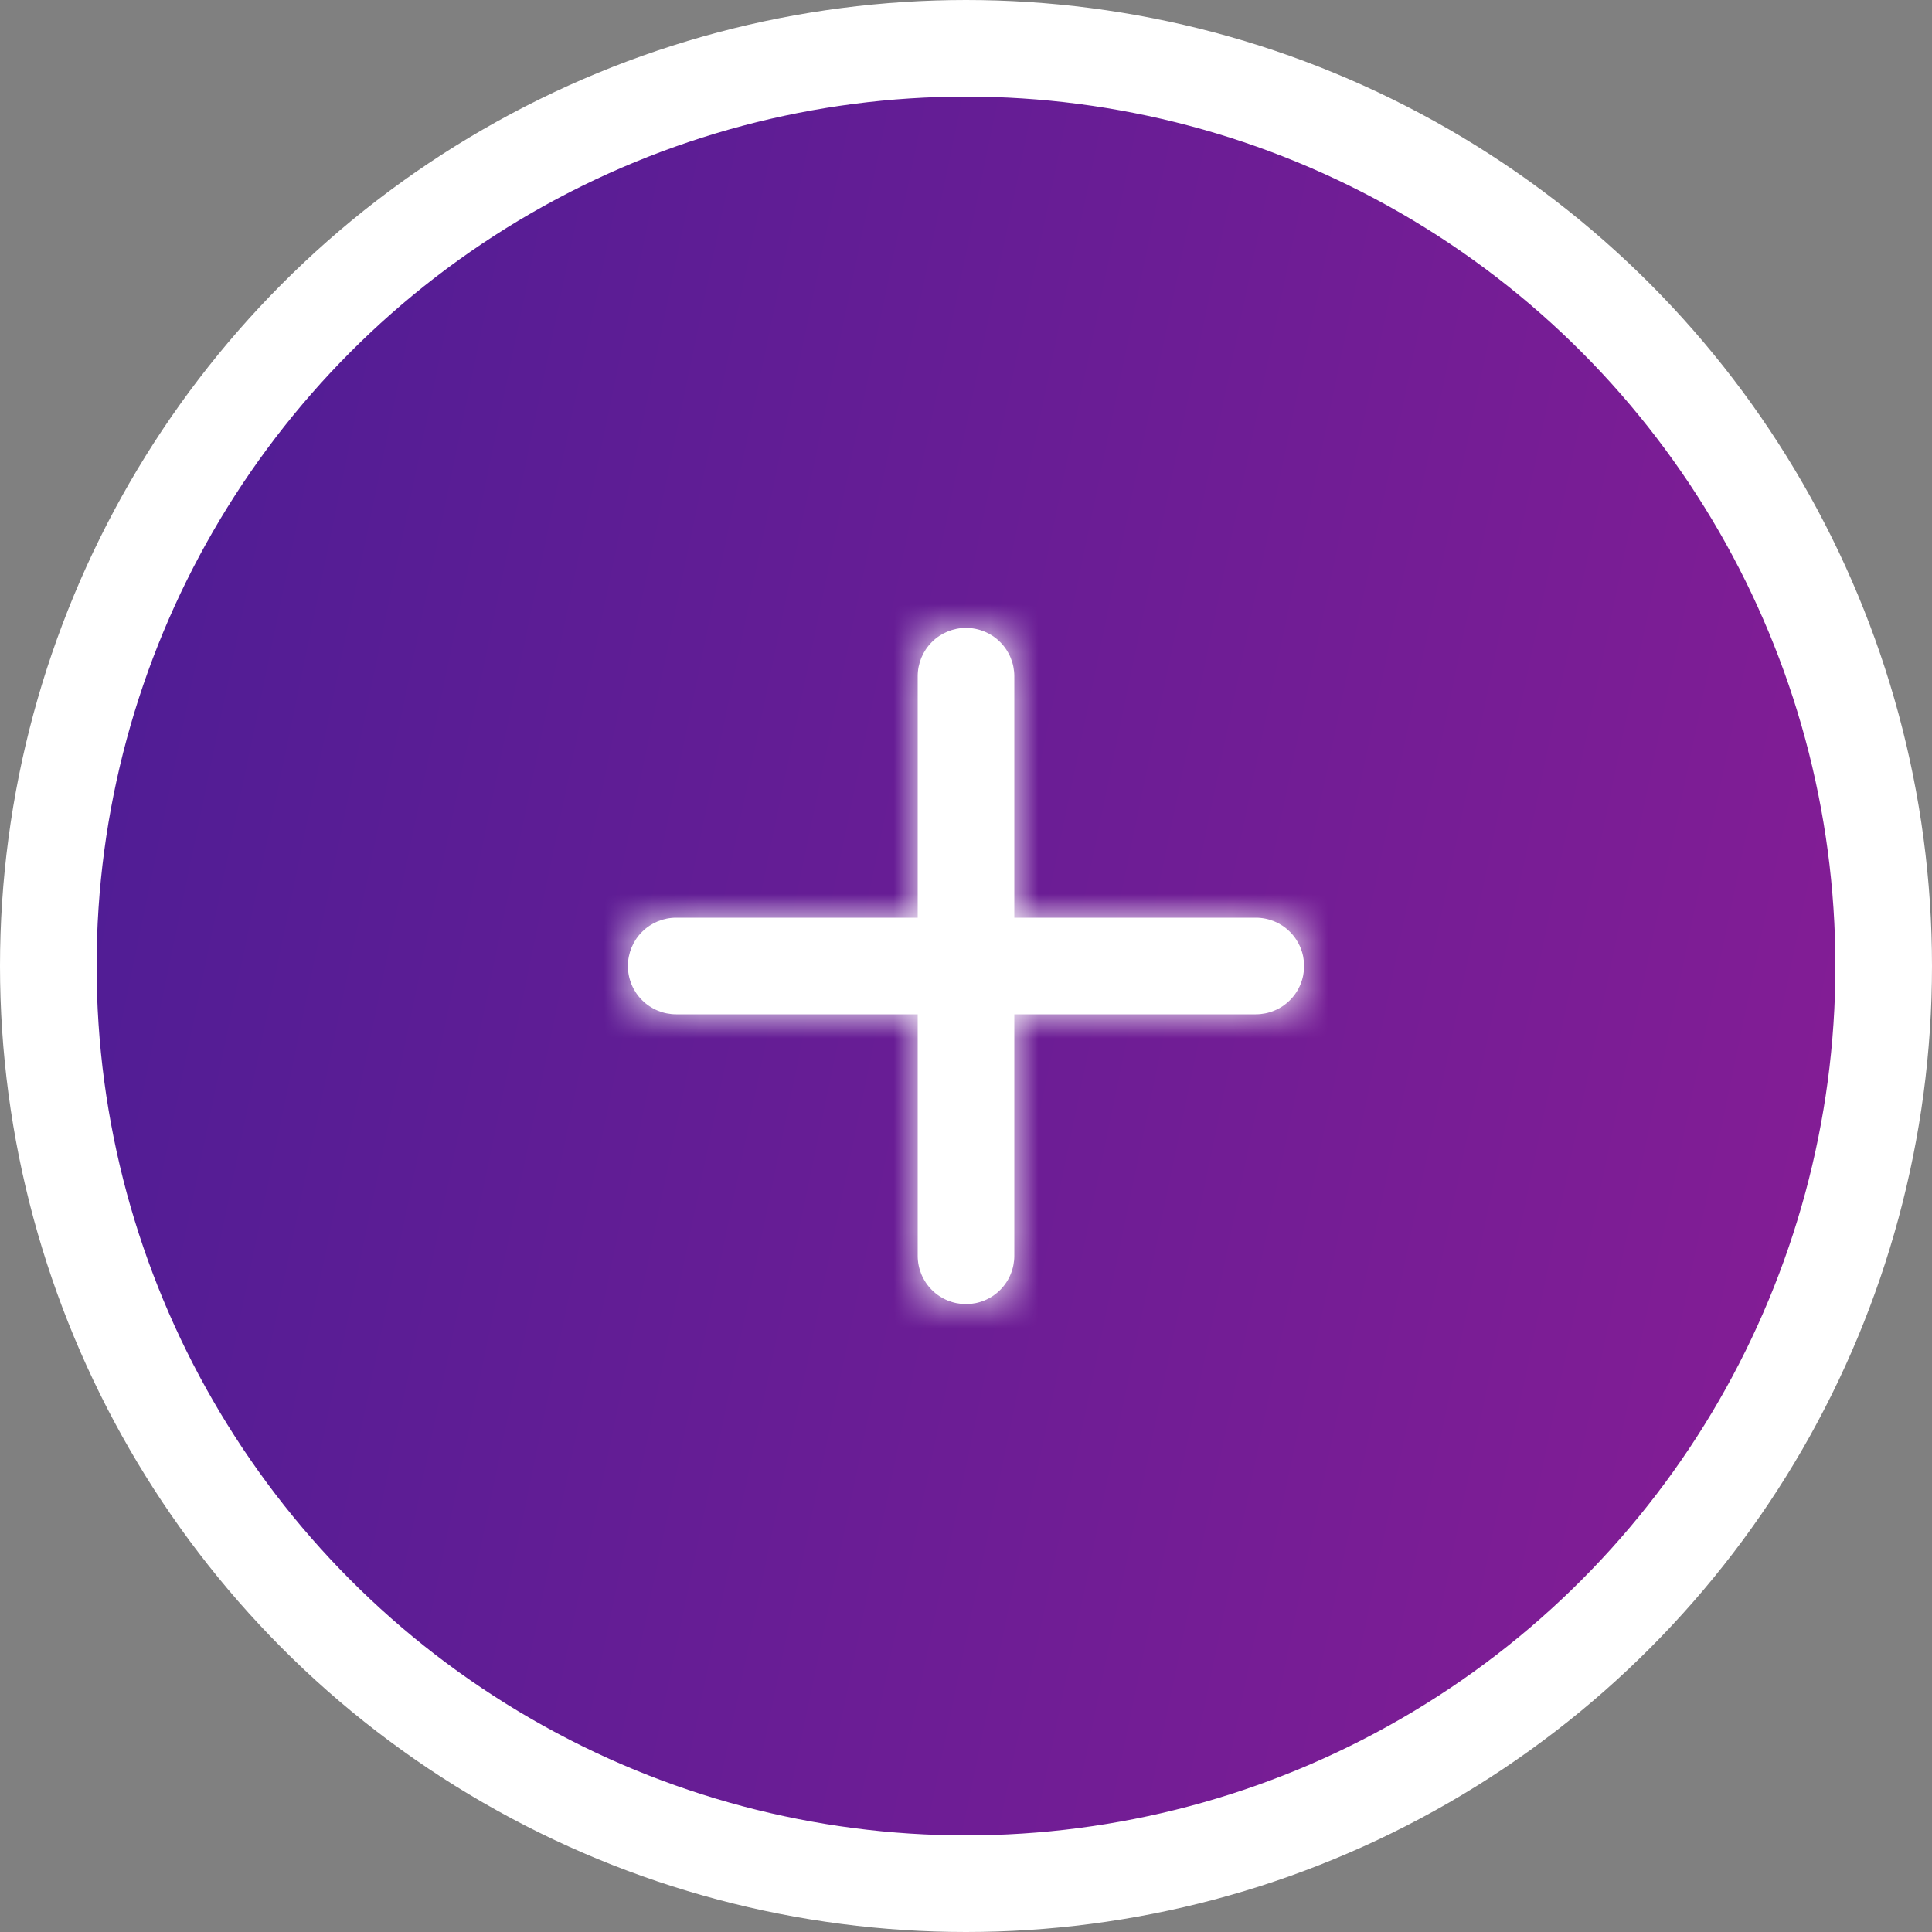 <svg width="40" height="40" viewBox="0 0 40 40" fill="none" xmlns="http://www.w3.org/2000/svg">
<rect x="0" y="0" width="40" height="40" fill="#808080" stroke="none"/>
<circle cx="20" cy="20" r="19" fill="url(#paint0_linear_4865_74641)" stroke="white" stroke-width="2"/>
<mask id="path-2-inside-1_4865_74641" fill="white">
<path d="M26 21H21V26C21 26.265 20.895 26.52 20.707 26.707C20.52 26.895 20.265 27 20 27C19.735 27 19.48 26.895 19.293 26.707C19.105 26.52 19 26.265 19 26V21H14C13.735 21 13.48 20.895 13.293 20.707C13.105 20.52 13 20.265 13 20C13 19.735 13.105 19.48 13.293 19.293C13.48 19.105 13.735 19 14 19H19V14C19 13.735 19.105 13.48 19.293 13.293C19.48 13.105 19.735 13 20 13C20.265 13 20.52 13.105 20.707 13.293C20.895 13.48 21 13.735 21 14V19H26C26.265 19 26.52 19.105 26.707 19.293C26.895 19.48 27 19.735 27 20C27 20.265 26.895 20.52 26.707 20.707C26.52 20.895 26.265 21 26 21Z"/>
</mask>
<path d="M26 21H21V26C21 26.265 20.895 26.52 20.707 26.707C20.52 26.895 20.265 27 20 27C19.735 27 19.48 26.895 19.293 26.707C19.105 26.52 19 26.265 19 26V21H14C13.735 21 13.48 20.895 13.293 20.707C13.105 20.52 13 20.265 13 20C13 19.735 13.105 19.48 13.293 19.293C13.48 19.105 13.735 19 14 19H19V14C19 13.735 19.105 13.48 19.293 13.293C19.48 13.105 19.735 13 20 13C20.265 13 20.52 13.105 20.707 13.293C20.895 13.48 21 13.735 21 14V19H26C26.265 19 26.52 19.105 26.707 19.293C26.895 19.48 27 19.735 27 20C27 20.265 26.895 20.52 26.707 20.707C26.52 20.895 26.265 21 26 21Z" fill="white"/>
<path d="M21 21V18H18V21H21ZM19 21H22V18H19V21ZM19 19V22H22V19H19ZM20 13V16V13ZM21 19H18V22H21V19ZM26 18H21V24H26V18ZM18 21V26H24V21H18ZM18 26C18 25.47 18.211 24.961 18.586 24.586L22.828 28.828C23.579 28.078 24 27.061 24 26H18ZM18.586 24.586C18.961 24.211 19.47 24 20 24V30C21.061 30 22.078 29.579 22.828 28.828L18.586 24.586ZM20 24C20.53 24 21.039 24.211 21.414 24.586L17.172 28.828C17.922 29.579 18.939 30 20 30V24ZM21.414 24.586C21.789 24.961 22 25.47 22 26H16C16 27.061 16.421 28.078 17.172 28.828L21.414 24.586ZM22 26V21H16V26H22ZM19 18H14V24H19V18ZM14 18C14.53 18 15.039 18.211 15.414 18.586L11.172 22.828C11.922 23.579 12.939 24 14 24V18ZM15.414 18.586C15.789 18.961 16 19.47 16 20H10C10 21.061 10.421 22.078 11.172 22.828L15.414 18.586ZM16 20C16 20.53 15.789 21.039 15.414 21.414L11.172 17.172C10.421 17.922 10 18.939 10 20H16ZM15.414 21.414C15.039 21.789 14.53 22 14 22V16C12.939 16 11.922 16.421 11.172 17.172L15.414 21.414ZM14 22H19V16H14V22ZM22 19V14H16V19H22ZM22 14C22 14.53 21.789 15.039 21.414 15.414L17.172 11.172C16.421 11.922 16 12.939 16 14H22ZM21.414 15.414C21.039 15.789 20.53 16 20 16V10C18.939 10 17.922 10.421 17.172 11.172L21.414 15.414ZM20 16C19.47 16 18.961 15.789 18.586 15.414L22.828 11.172C22.078 10.421 21.061 10 20 10V16ZM18.586 15.414C18.211 15.039 18 14.53 18 14H24C24 12.939 23.579 11.922 22.828 11.172L18.586 15.414ZM18 14V19H24V14H18ZM21 22H26V16H21V22ZM26 22C25.47 22 24.961 21.789 24.586 21.414L28.828 17.172C28.078 16.421 27.061 16 26 16V22ZM24.586 21.414C24.211 21.039 24 20.53 24 20H30C30 18.939 29.579 17.922 28.828 17.172L24.586 21.414ZM24 20C24 19.47 24.211 18.961 24.586 18.586L28.828 22.828C29.579 22.078 30 21.061 30 20H24ZM24.586 18.586C24.961 18.211 25.47 18 26 18V24C27.061 24 28.078 23.579 28.828 22.828L24.586 18.586Z" fill="white" mask="url(#path-2-inside-1_4865_74641)"/>
<defs>
<linearGradient id="paint0_linear_4865_74641" x1="1.429" y1="3" x2="44.365" y2="11.929" gradientUnits="userSpaceOnUse">
<stop stop-color="#4C1D95"/>
<stop offset="1" stop-color="#881D95"/>
</linearGradient>
</defs>
</svg>
